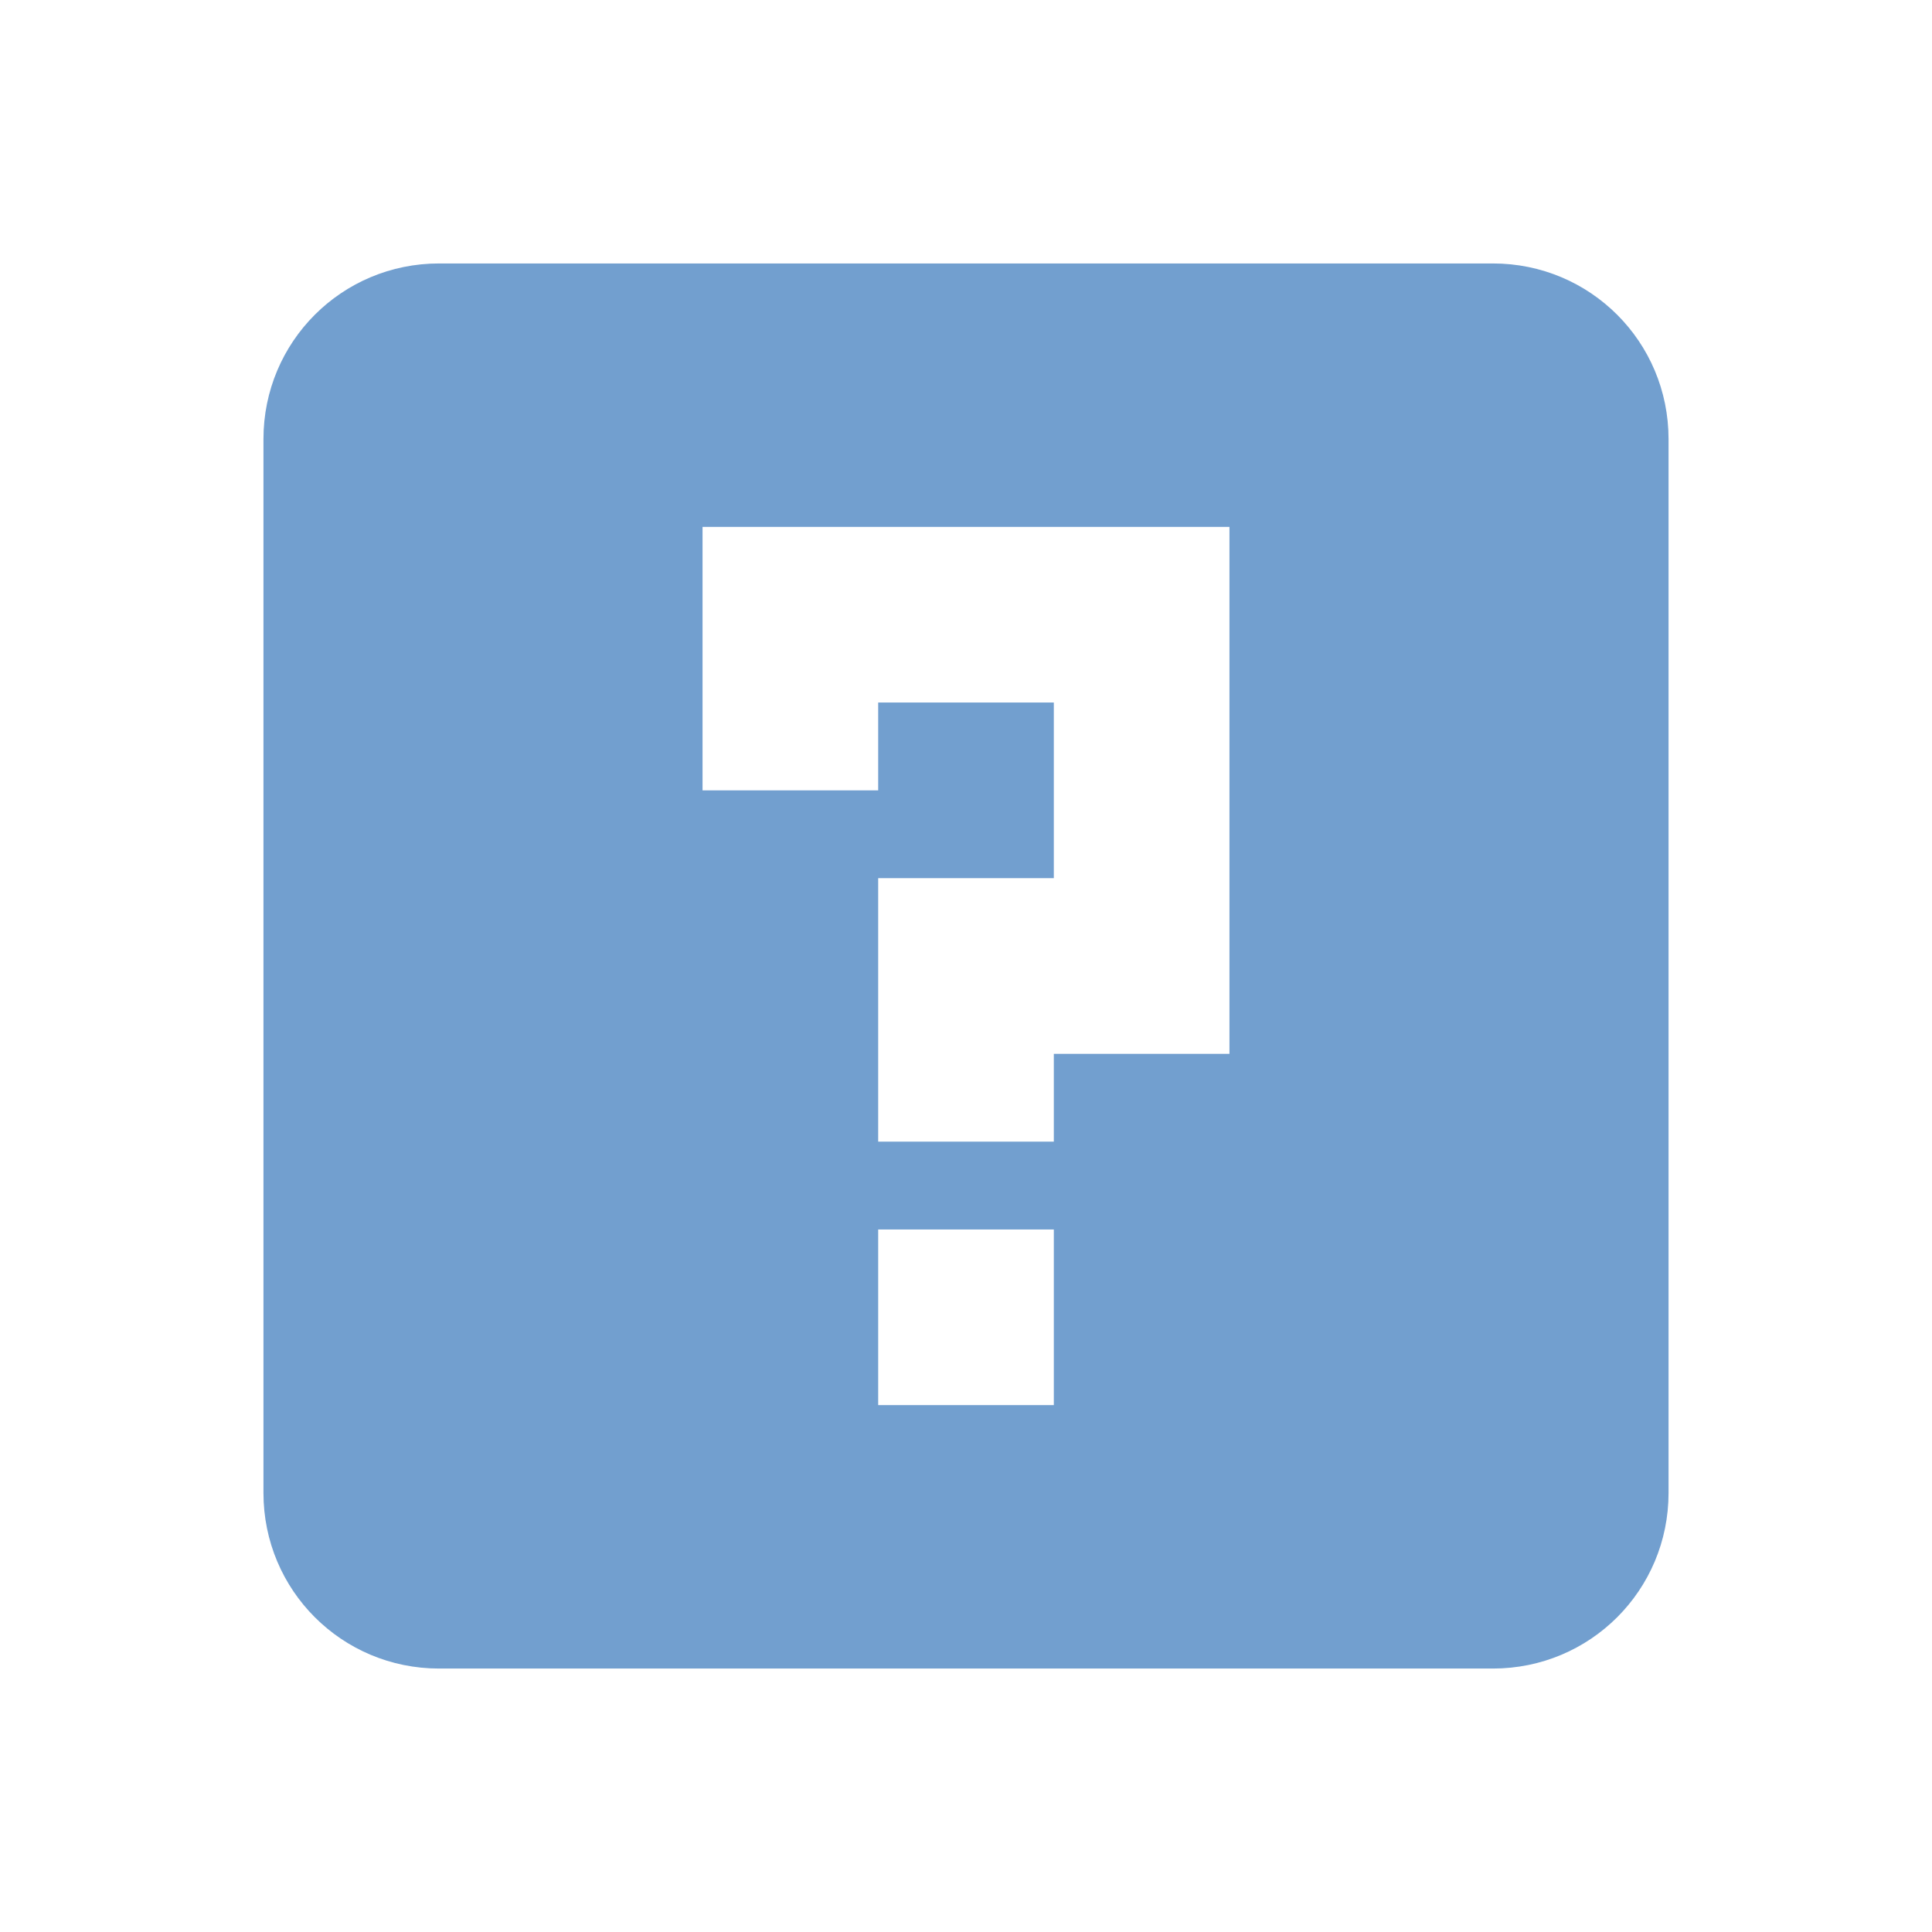 <?xml version="1.0" encoding="UTF-8" standalone="no"?>
<!-- Created with Inkscape (http://www.inkscape.org/) -->

<svg
   xmlns:dc="http://purl.org/dc/elements/1.1/"
   xmlns:cc="http://creativecommons.org/ns#"
   xmlns:rdf="http://www.w3.org/1999/02/22-rdf-syntax-ns#"
   xmlns:svg="http://www.w3.org/2000/svg"
   xmlns="http://www.w3.org/2000/svg"
   xmlns:sodipodi="http://sodipodi.sourceforge.net/DTD/sodipodi-0.dtd"
   xmlns:inkscape="http://www.inkscape.org/namespaces/inkscape"
   id="svg2"
   height="22"
   width="22"
   version="1.0"
   inkscape:version="0.48.4 r9939"
   sodipodi:docname="dialog-question.svg">
  <sodipodi:namedview
     pagecolor="#ffffff"
     bordercolor="#666666"
     borderopacity="1"
     objecttolerance="10"
     gridtolerance="10"
     guidetolerance="10"
     inkscape:pageopacity="0"
     inkscape:pageshadow="2"
     inkscape:window-width="1366"
     inkscape:window-height="712"
     id="namedview24"
     showgrid="true"
     inkscape:zoom="13.906433"
     inkscape:cx="16.222619"
     inkscape:cy="4.5310918"
     inkscape:window-x="0"
     inkscape:window-y="27"
     inkscape:window-maximized="1"
     inkscape:current-layer="svg2">
    <inkscape:grid
       type="xygrid"
       id="grid3003"
       empspacing="5"
       visible="true"
       enabled="true"
       snapvisiblegridlinesonly="true" />
  </sodipodi:namedview>
  <defs
     id="defs4">
    <radialGradient
       id="radialGradient2499"
       gradientUnits="userSpaceOnUse"
       cy="4.625"
       cx="62.625"
       gradientTransform="matrix(1.129,0,0,0.282,-58.729,19.694)"
       r="10.625">
      <stop
         id="stop8840"
         offset="0" />
      <stop
         id="stop8842"
         style="stop-opacity:0"
         offset="1" />
    </radialGradient>
    <linearGradient
       id="linearGradient2496"
       y2="3.082"
       gradientUnits="userSpaceOnUse"
       x2="18.379"
       gradientTransform="matrix(0.516,0,0,0.516,-0.385,-0.385)"
       y1="44.98"
       x1="18.379">
      <stop
         id="stop2492"
         style="stop-color:#791235"
         offset="0" />
      <stop
         id="stop2494"
         style="stop-color:#dd3b27"
         offset="1" />
    </linearGradient>
    <radialGradient
       id="radialGradient2494"
       gradientUnits="userSpaceOnUse"
       cy="3.99"
       cx="23.896"
       gradientTransform="matrix(0,1.232,-1.626,0,18.487,-28.721)"
       r="20.397">
      <stop
         id="stop3244"
         style="stop-color:#f8b17e"
         offset="0" />
      <stop
         id="stop3246"
         style="stop-color:#e35d4f"
         offset=".262" />
      <stop
         id="stop3248"
         style="stop-color:#c6262e"
         offset=".661" />
      <stop
         id="stop3250"
         style="stop-color:#690b54"
         offset="1" />
    </radialGradient>
    <linearGradient
       id="linearGradient2491"
       y2="5.468"
       gradientUnits="userSpaceOnUse"
       x2="63.397"
       gradientTransform="matrix(1.086,0,0,1.086,-55.567,15.814)"
       y1="-12.489"
       x1="63.397">
      <stop
         id="stop4875"
         style="stop-color:#fff"
         offset="0" />
      <stop
         id="stop4877"
         style="stop-color:#fff;stop-opacity:0"
         offset="1" />
    </linearGradient>
  </defs>
  <path
     inkscape:connector-curvature="0"
     id="rect3005-2"
     d="M 5,3 C 3.892,3 3,3.892 3,5 l 0,12 c 0,1.108 0.892,2 2,2 l 12,0 c 1.108,0 2,-0.892 2,-2 L 19,5 C 19,3.892 18.108,3 17,3 L 5,3 z m 3,3 6,0 0,6 -2,0 0,1 -2,0 0,-2 0,-1 2,0 0,-2 -2,0 0,1 -2,0 0,-3 z m 2,8 2,0 0,2 -2,0 0,-2 z"
     style="fill:#729fcf;fill-opacity:1;stroke:none" />
</svg>
